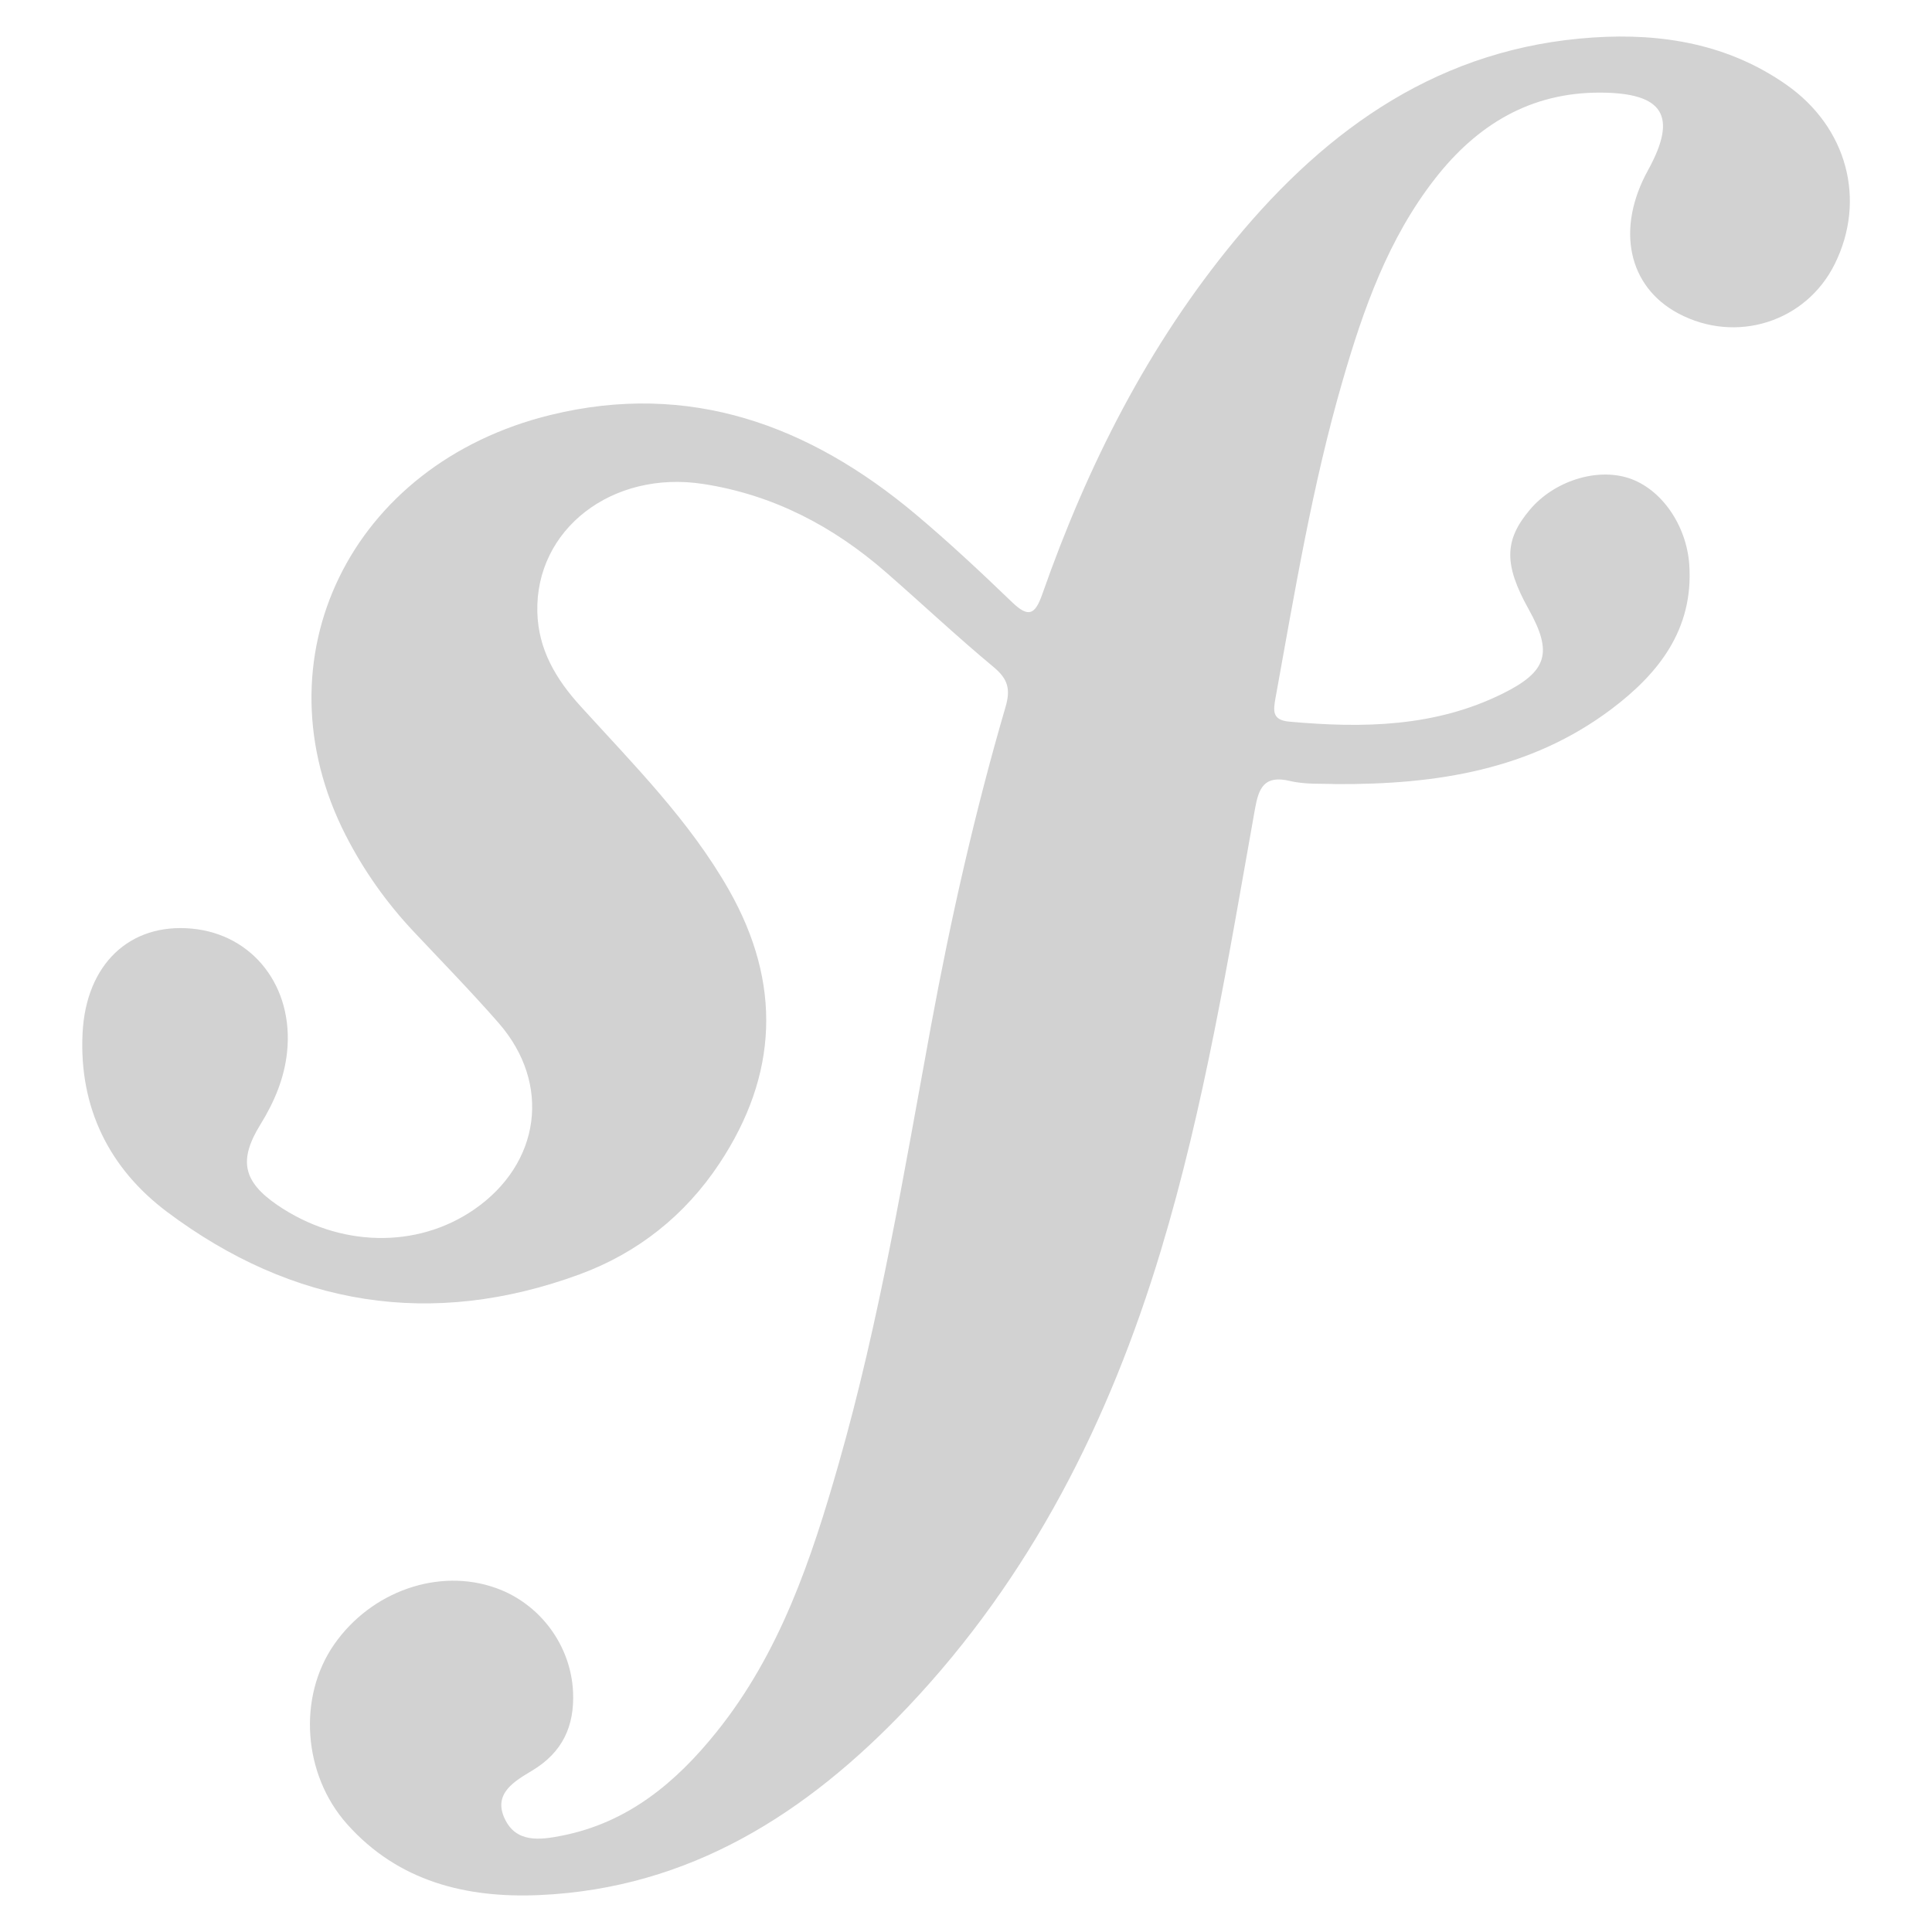 <svg width="65" height="65" viewBox="0 0 65 65" fill="none" xmlns="http://www.w3.org/2000/svg">
<path d="M44.932 26.38C44.516 26.357 43.938 26.403 43.402 26.275C42.53 26.067 42.347 26.511 42.221 27.223C41.332 32.211 40.523 37.22 39.053 42.084C37.319 47.821 34.684 53.063 30.528 57.446C27.151 61.006 23.207 63.535 18.144 63.758C15.692 63.865 13.399 63.306 11.674 61.367C10.187 59.694 10.014 57.089 11.243 55.324C12.492 53.532 14.767 52.737 16.692 53.429C18.171 53.958 19.211 55.36 19.28 56.929C19.331 58.07 18.927 58.953 17.91 59.566C17.333 59.915 16.576 60.329 16.98 61.188C17.364 62.004 18.154 61.909 18.911 61.758C21.132 61.317 22.743 59.97 24.109 58.268C26.239 55.616 27.296 52.469 28.212 49.262C29.599 44.413 30.415 39.443 31.326 34.495C31.993 30.885 32.801 27.307 33.831 23.781C34.005 23.186 33.909 22.842 33.432 22.445C32.194 21.417 31.022 20.312 29.809 19.255C28.032 17.704 26.006 16.643 23.655 16.282C20.587 15.811 18.007 17.814 18.078 20.594C18.11 21.852 18.703 22.848 19.53 23.758C21.317 25.725 23.203 27.614 24.529 29.95C26.303 33.081 26.185 36.159 24.201 39.149C23.044 40.895 21.447 42.158 19.503 42.873C14.515 44.707 9.846 43.938 5.625 40.776C3.675 39.315 2.654 37.262 2.778 34.76C2.893 32.436 4.368 31.049 6.451 31.242C8.518 31.434 9.884 33.203 9.659 35.388C9.567 36.277 9.23 37.073 8.764 37.828C8.018 39.034 8.174 39.752 9.338 40.547C11.416 41.963 14.019 42.022 15.946 40.696C18.19 39.151 18.56 36.458 16.774 34.415C15.853 33.362 14.874 32.36 13.916 31.341C12.998 30.366 12.233 29.282 11.626 28.093C8.604 22.167 11.777 15.612 18.526 13.96C23.193 12.819 27.219 14.299 30.789 17.288C31.913 18.232 32.989 19.238 34.045 20.255C34.606 20.795 34.823 20.684 35.069 19.984C36.586 15.662 38.624 11.617 41.557 8.069C44.698 4.267 48.508 1.593 53.607 1.261C55.923 1.109 58.152 1.483 60.104 2.853C62.149 4.286 62.792 6.726 61.733 8.873C60.768 10.834 58.409 11.582 56.463 10.544C54.772 9.642 54.36 7.695 55.446 5.726C56.448 3.906 55.975 3.127 53.855 3.116C51.498 3.103 49.703 4.192 48.291 5.997C46.707 8.02 45.869 10.399 45.167 12.823C44.152 16.32 43.562 19.911 42.912 23.489C42.835 23.92 42.799 24.227 43.379 24.279C45.848 24.502 48.283 24.466 50.565 23.331C52.065 22.586 52.242 21.955 51.431 20.499C50.59 18.988 50.603 18.173 51.479 17.139C52.29 16.185 53.706 15.734 54.792 16.084C55.891 16.44 56.747 17.669 56.835 19.014C56.974 21.182 55.803 22.663 54.204 23.865C51.502 25.893 48.356 26.401 44.932 26.38Z" fill="#D2D2D2"/>
</svg>
